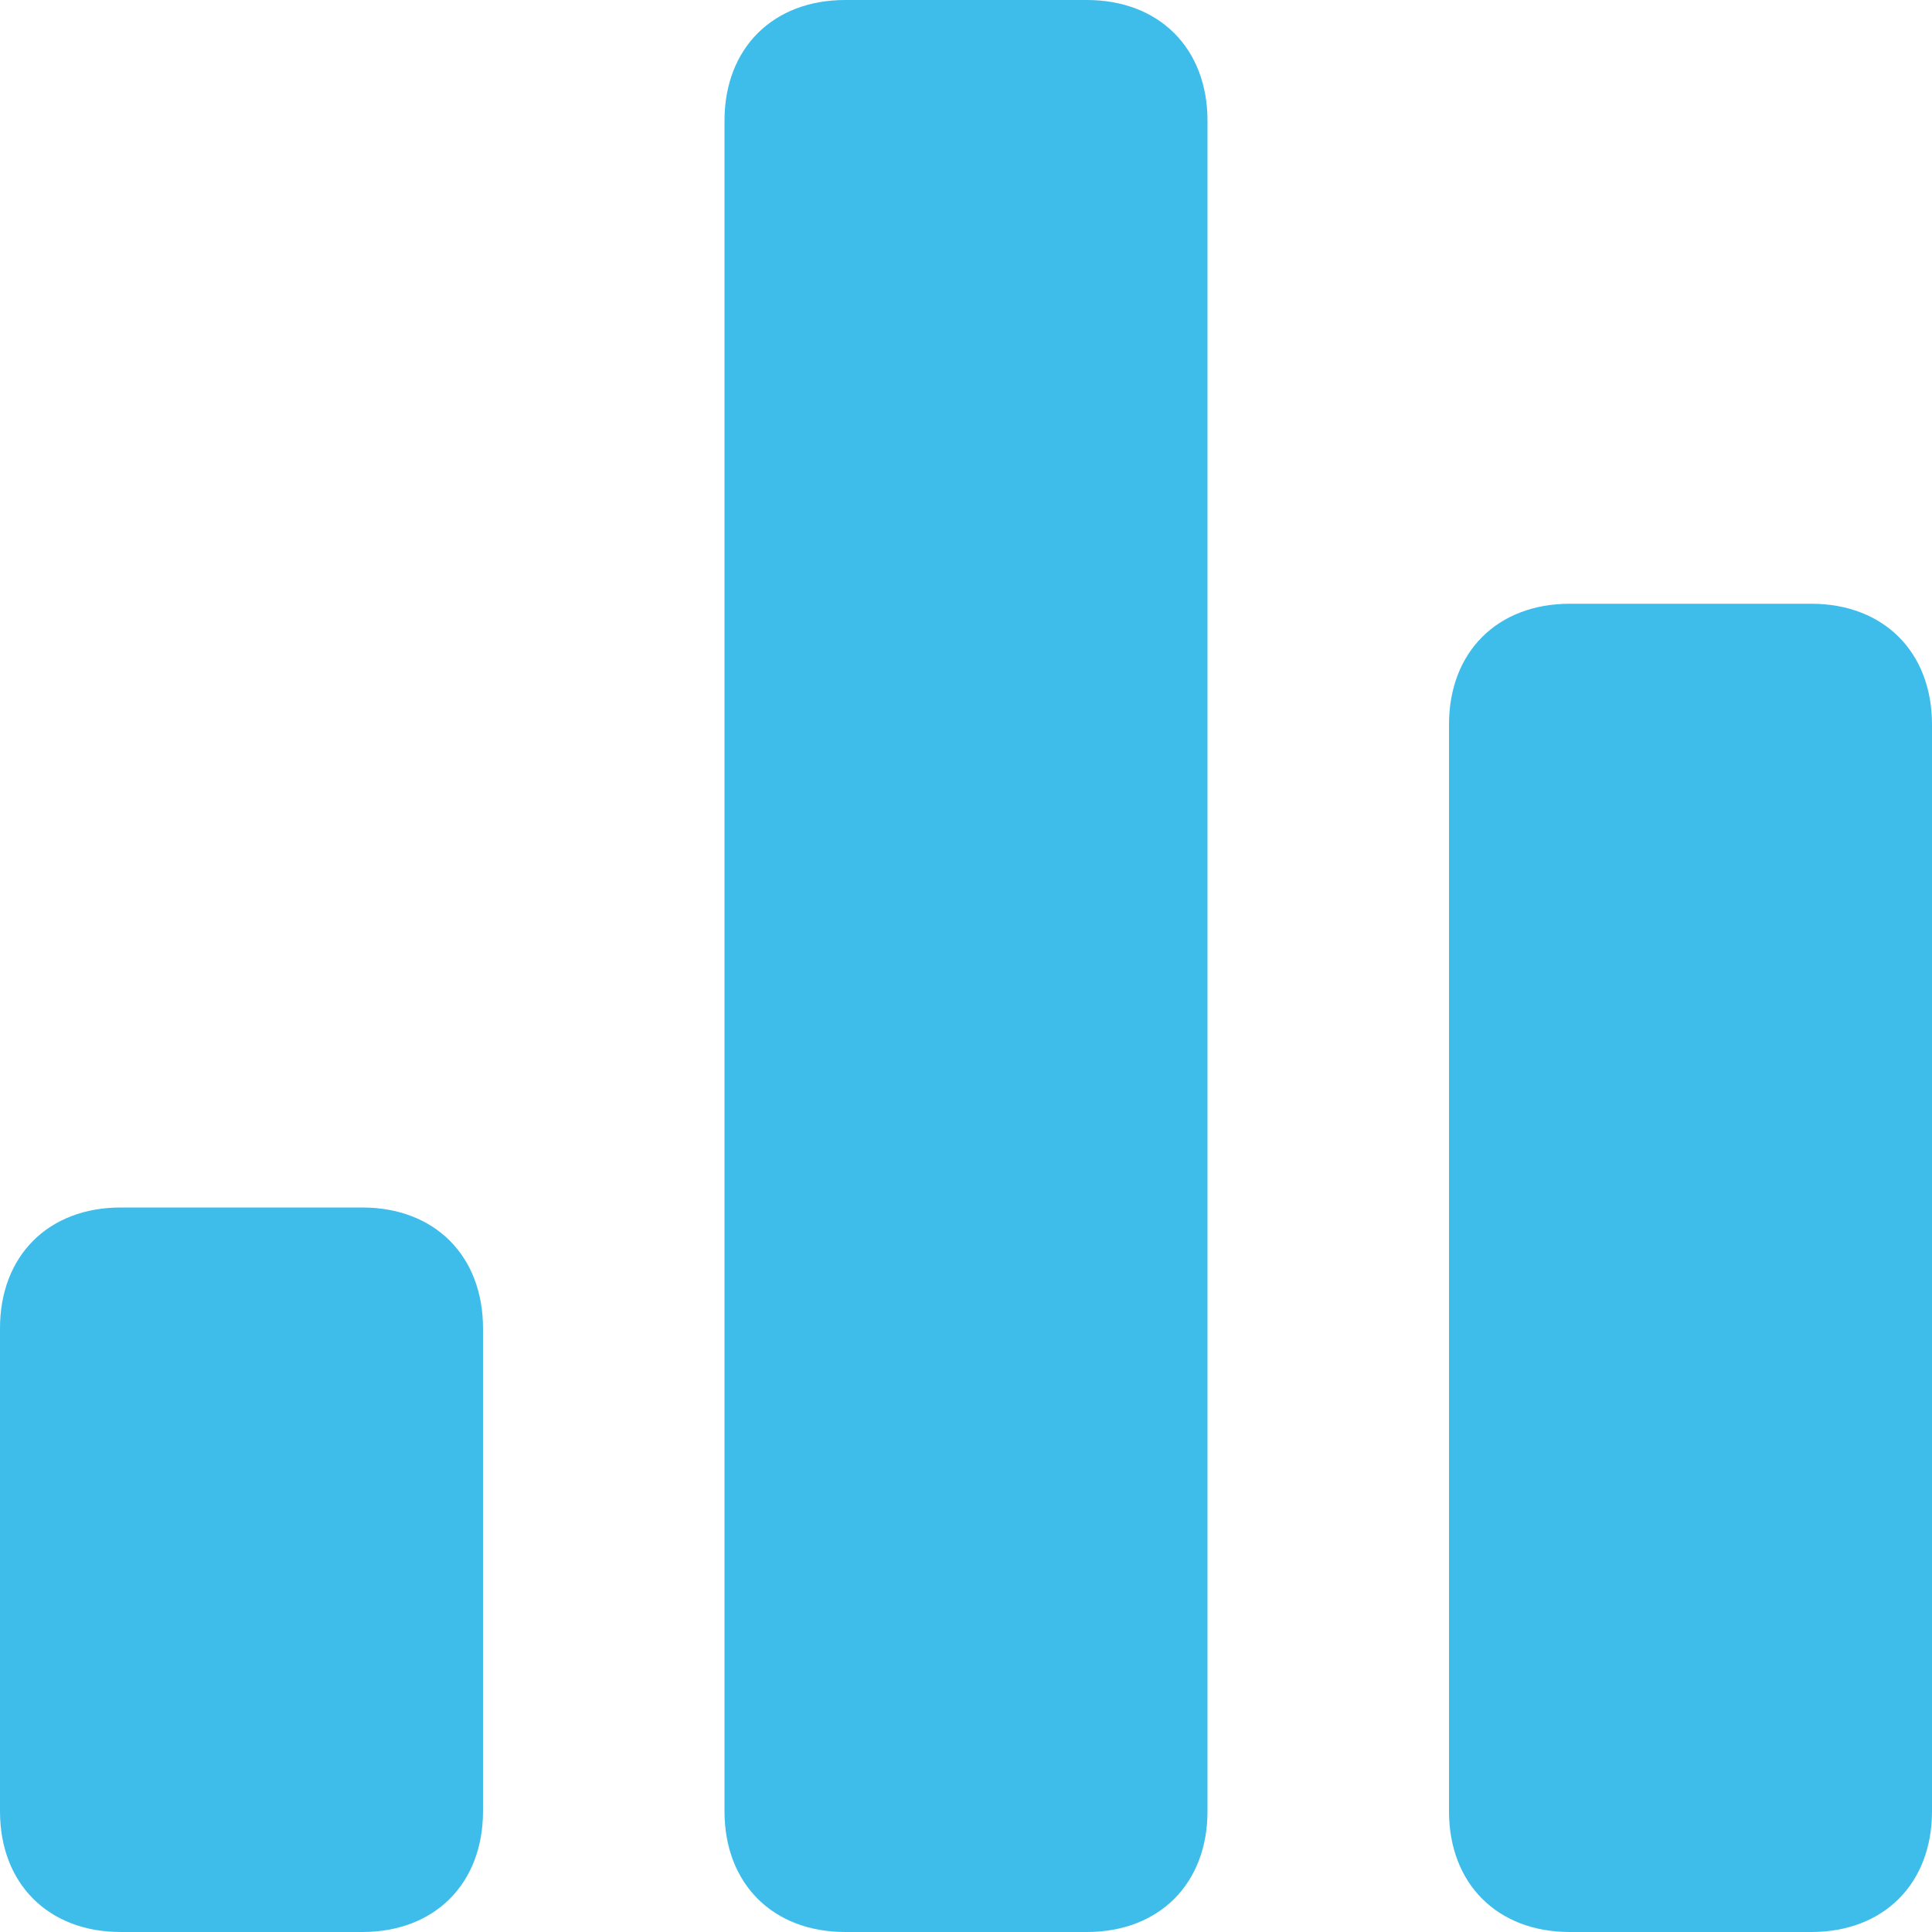 <svg xmlns="http://www.w3.org/2000/svg" xmlns:xlink="http://www.w3.org/1999/xlink" width="16" height="16" viewBox="0 0 16 16"><defs><path id="ujxja" d="M39 199h-2c-.6 0-1 .4-1 1v14c0 .6.4 1 1 1h2c.6 0 1-.4 1-1v-14c0-.6-.4-1-1-1z"/><path id="ujxjb" d="M33 209h-2c-.6 0-1 .4-1 1v4c0 .6.4 1 1 1h2c.6 0 1-.4 1-1v-4c0-.6-.4-1-1-1z"/><path id="ujxjc" d="M45 204h-2c-.6 0-1 .4-1 1v9c0 .6.4 1 1 1h2c.6 0 1-.4 1-1v-9c0-.6-.4-1-1-1z"/></defs><g><g transform="translate(-30 -199)"><g><use fill="#3ebdeb" xlink:href="#ujxja"/></g><g><use fill="#3ebdeb" xlink:href="#ujxjb"/></g><g><use fill="#3ebdeb" xlink:href="#ujxjc"/></g></g></g></svg>
